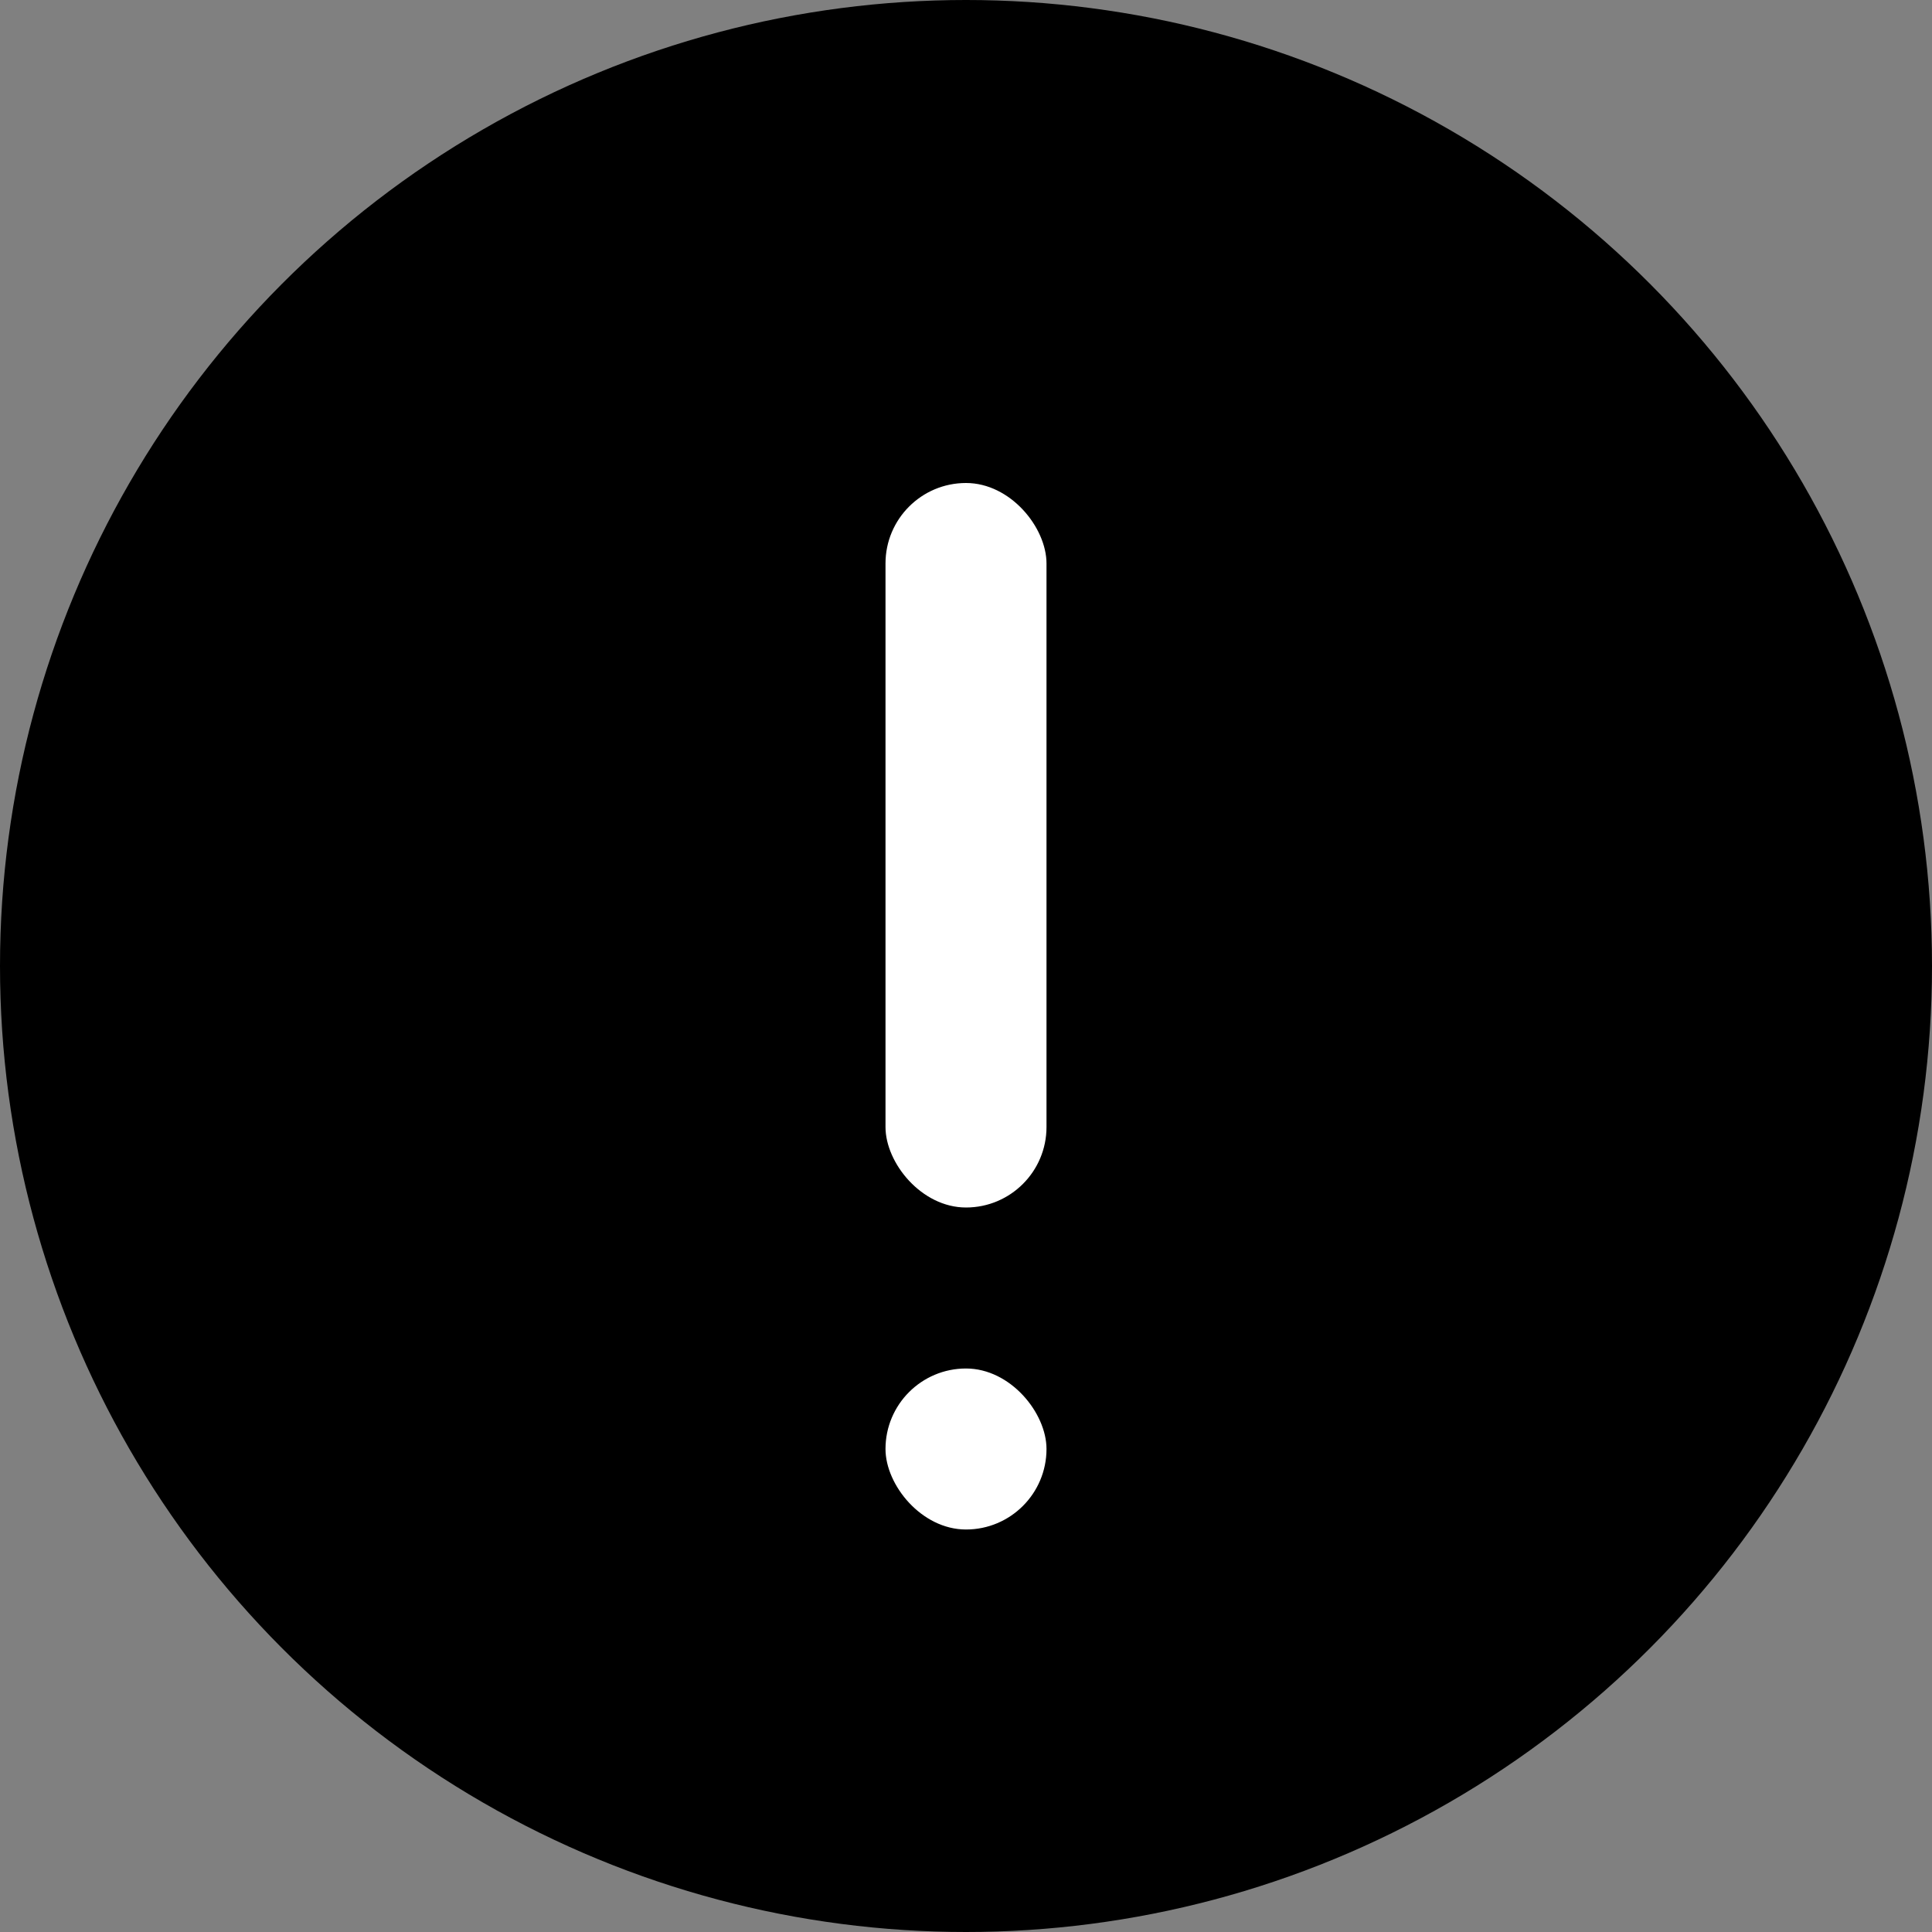 <svg viewBox="0 0 24 24" xmlns="http://www.w3.org/2000/svg">
    <rect x="0" y="0" width="24" height="24" fill="#808080" stroke="none"/>
    <circle cx="12" cy="12" r="12" fill="currentColor"/>
    <rect x="11" y="6" width="2" height="9" rx="1" fill="white"/>
    <rect x="11" y="17" width="2" height="2" rx="1" fill="white"/>
</svg>
